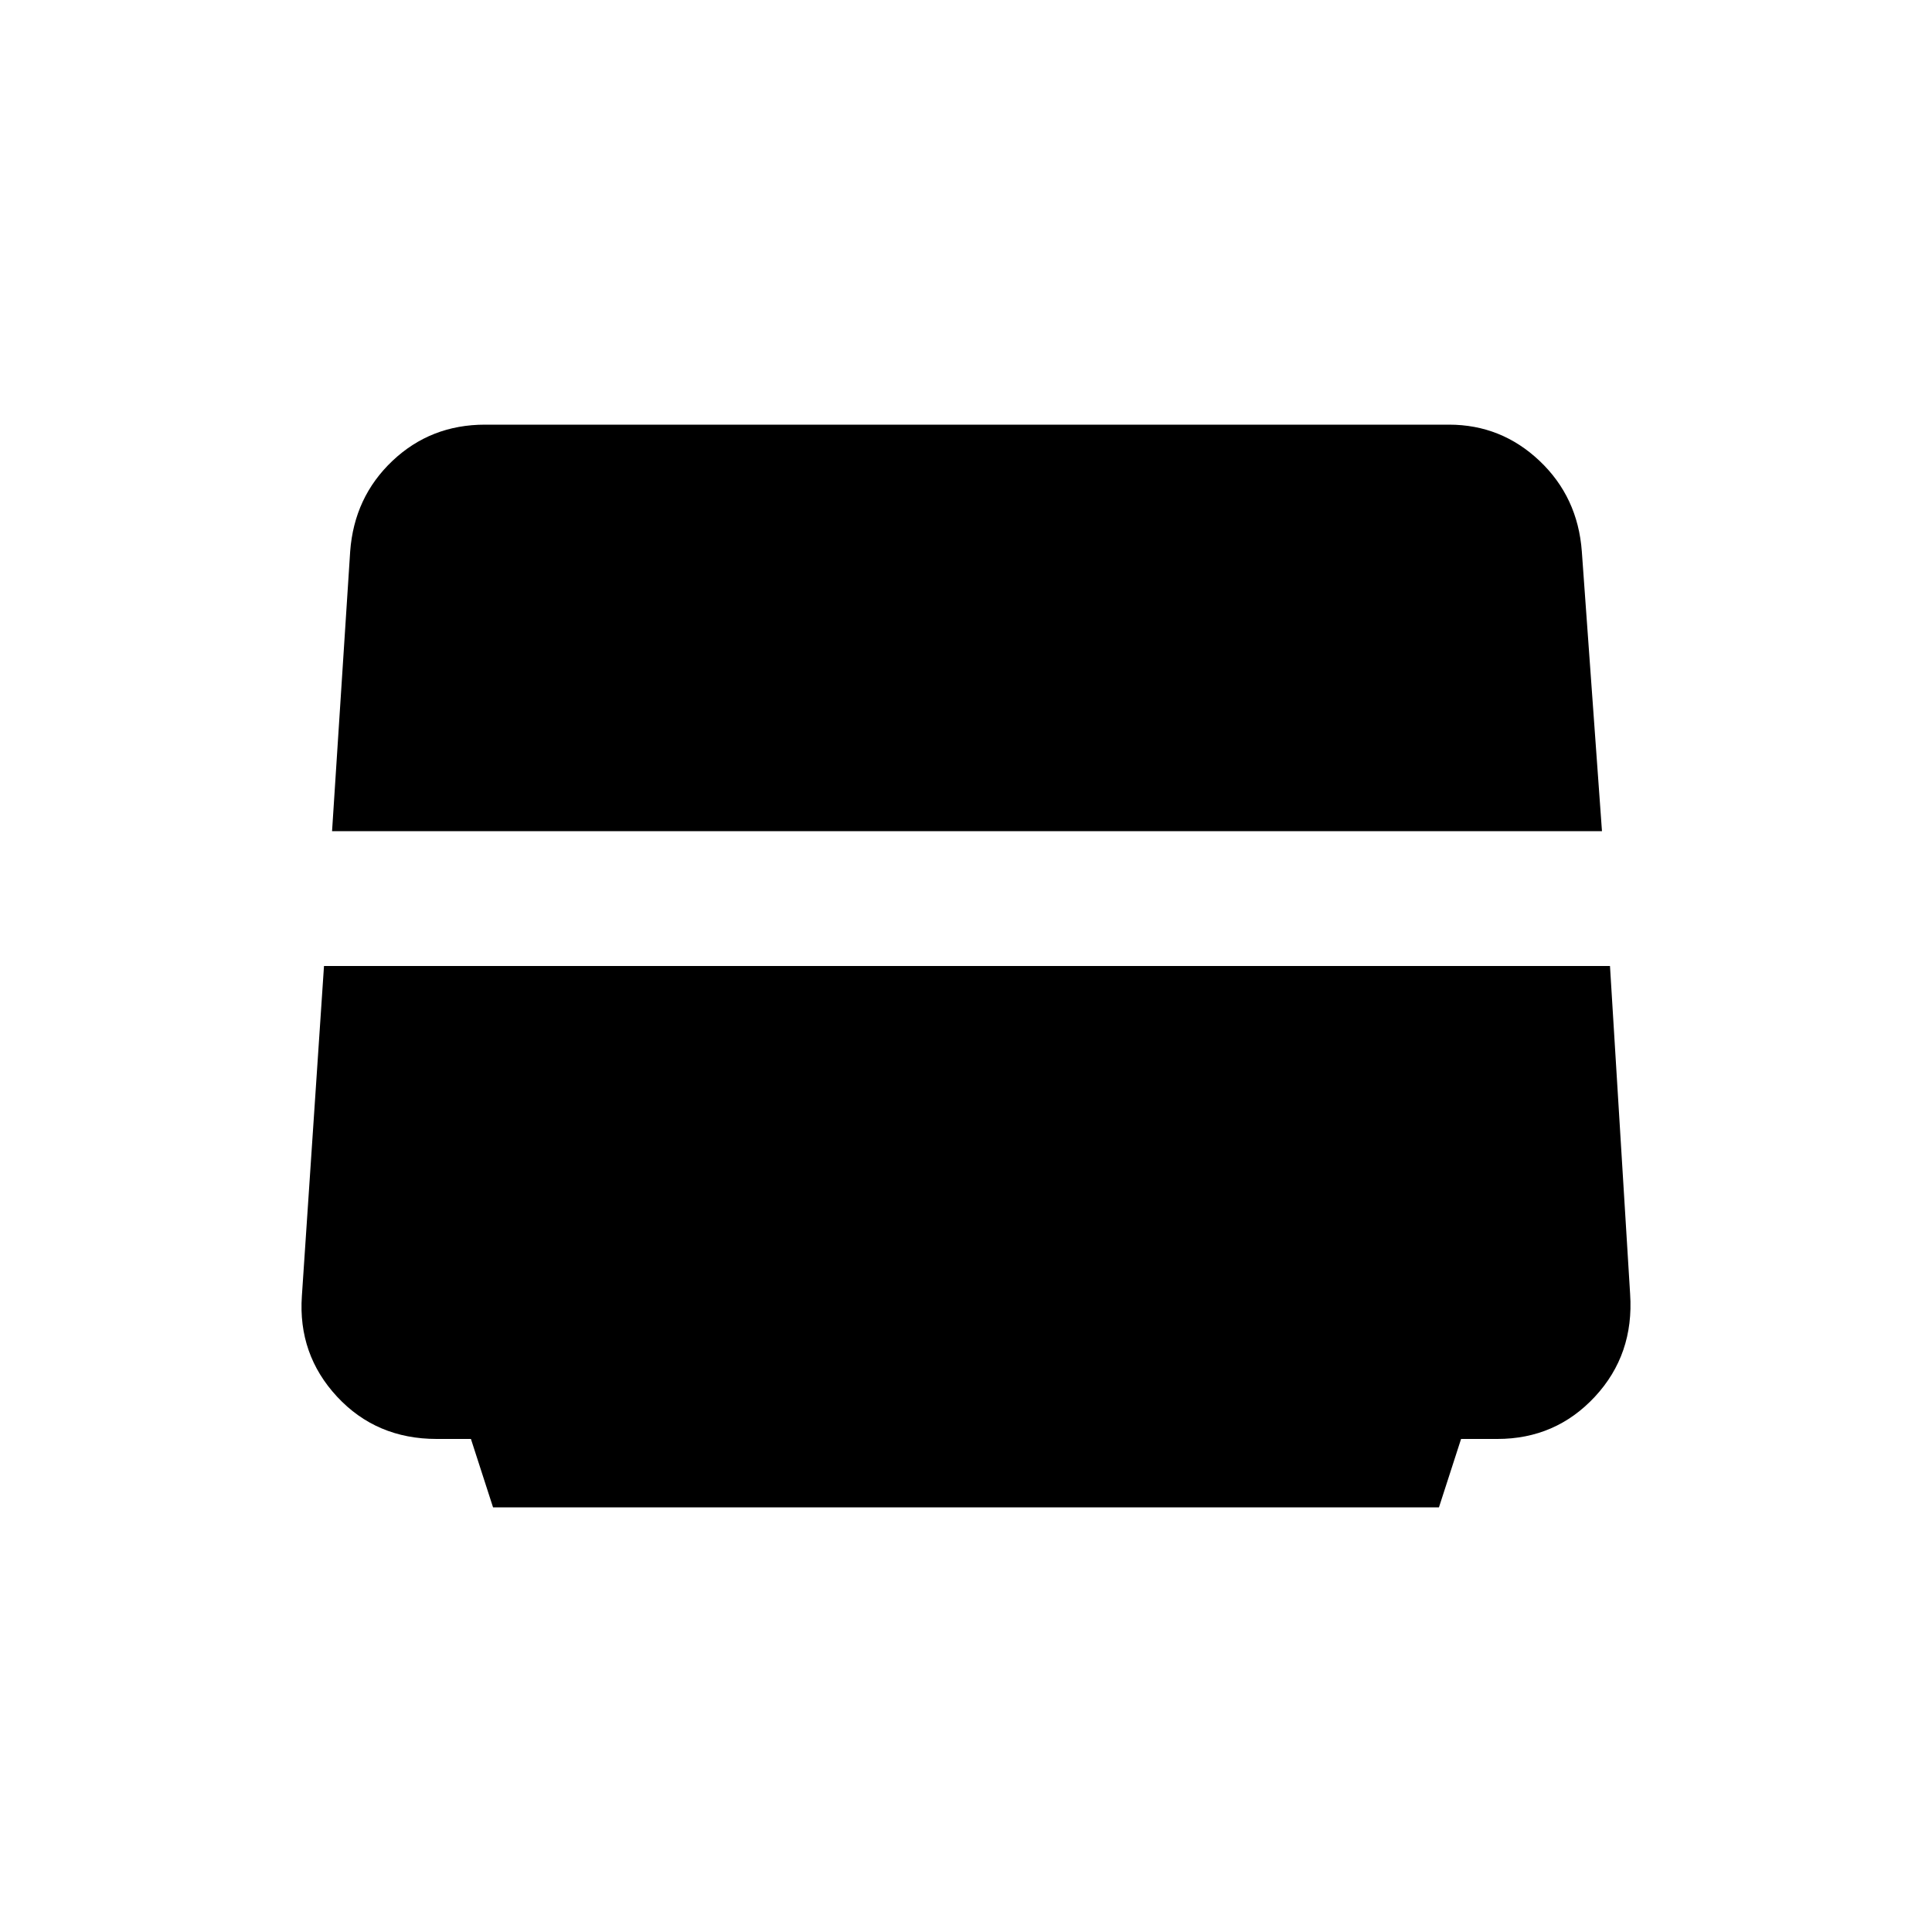 <svg xmlns="http://www.w3.org/2000/svg" height="40" width="40"><path d="m10.208 31.208-.458-1.416h-.708q-1.25 0-2.063-.875-.812-.875-.729-2.084L6.708 20h26.625l.417 6.792q.083 1.25-.729 2.125-.813.875-2.021.875h-.75l-.458 1.416Zm-3.333-14 .375-5.791q.083-1.125.875-1.875t1.917-.75H30q1.083 0 1.875.75t.875 1.875l.417 5.791Z"/></svg>
